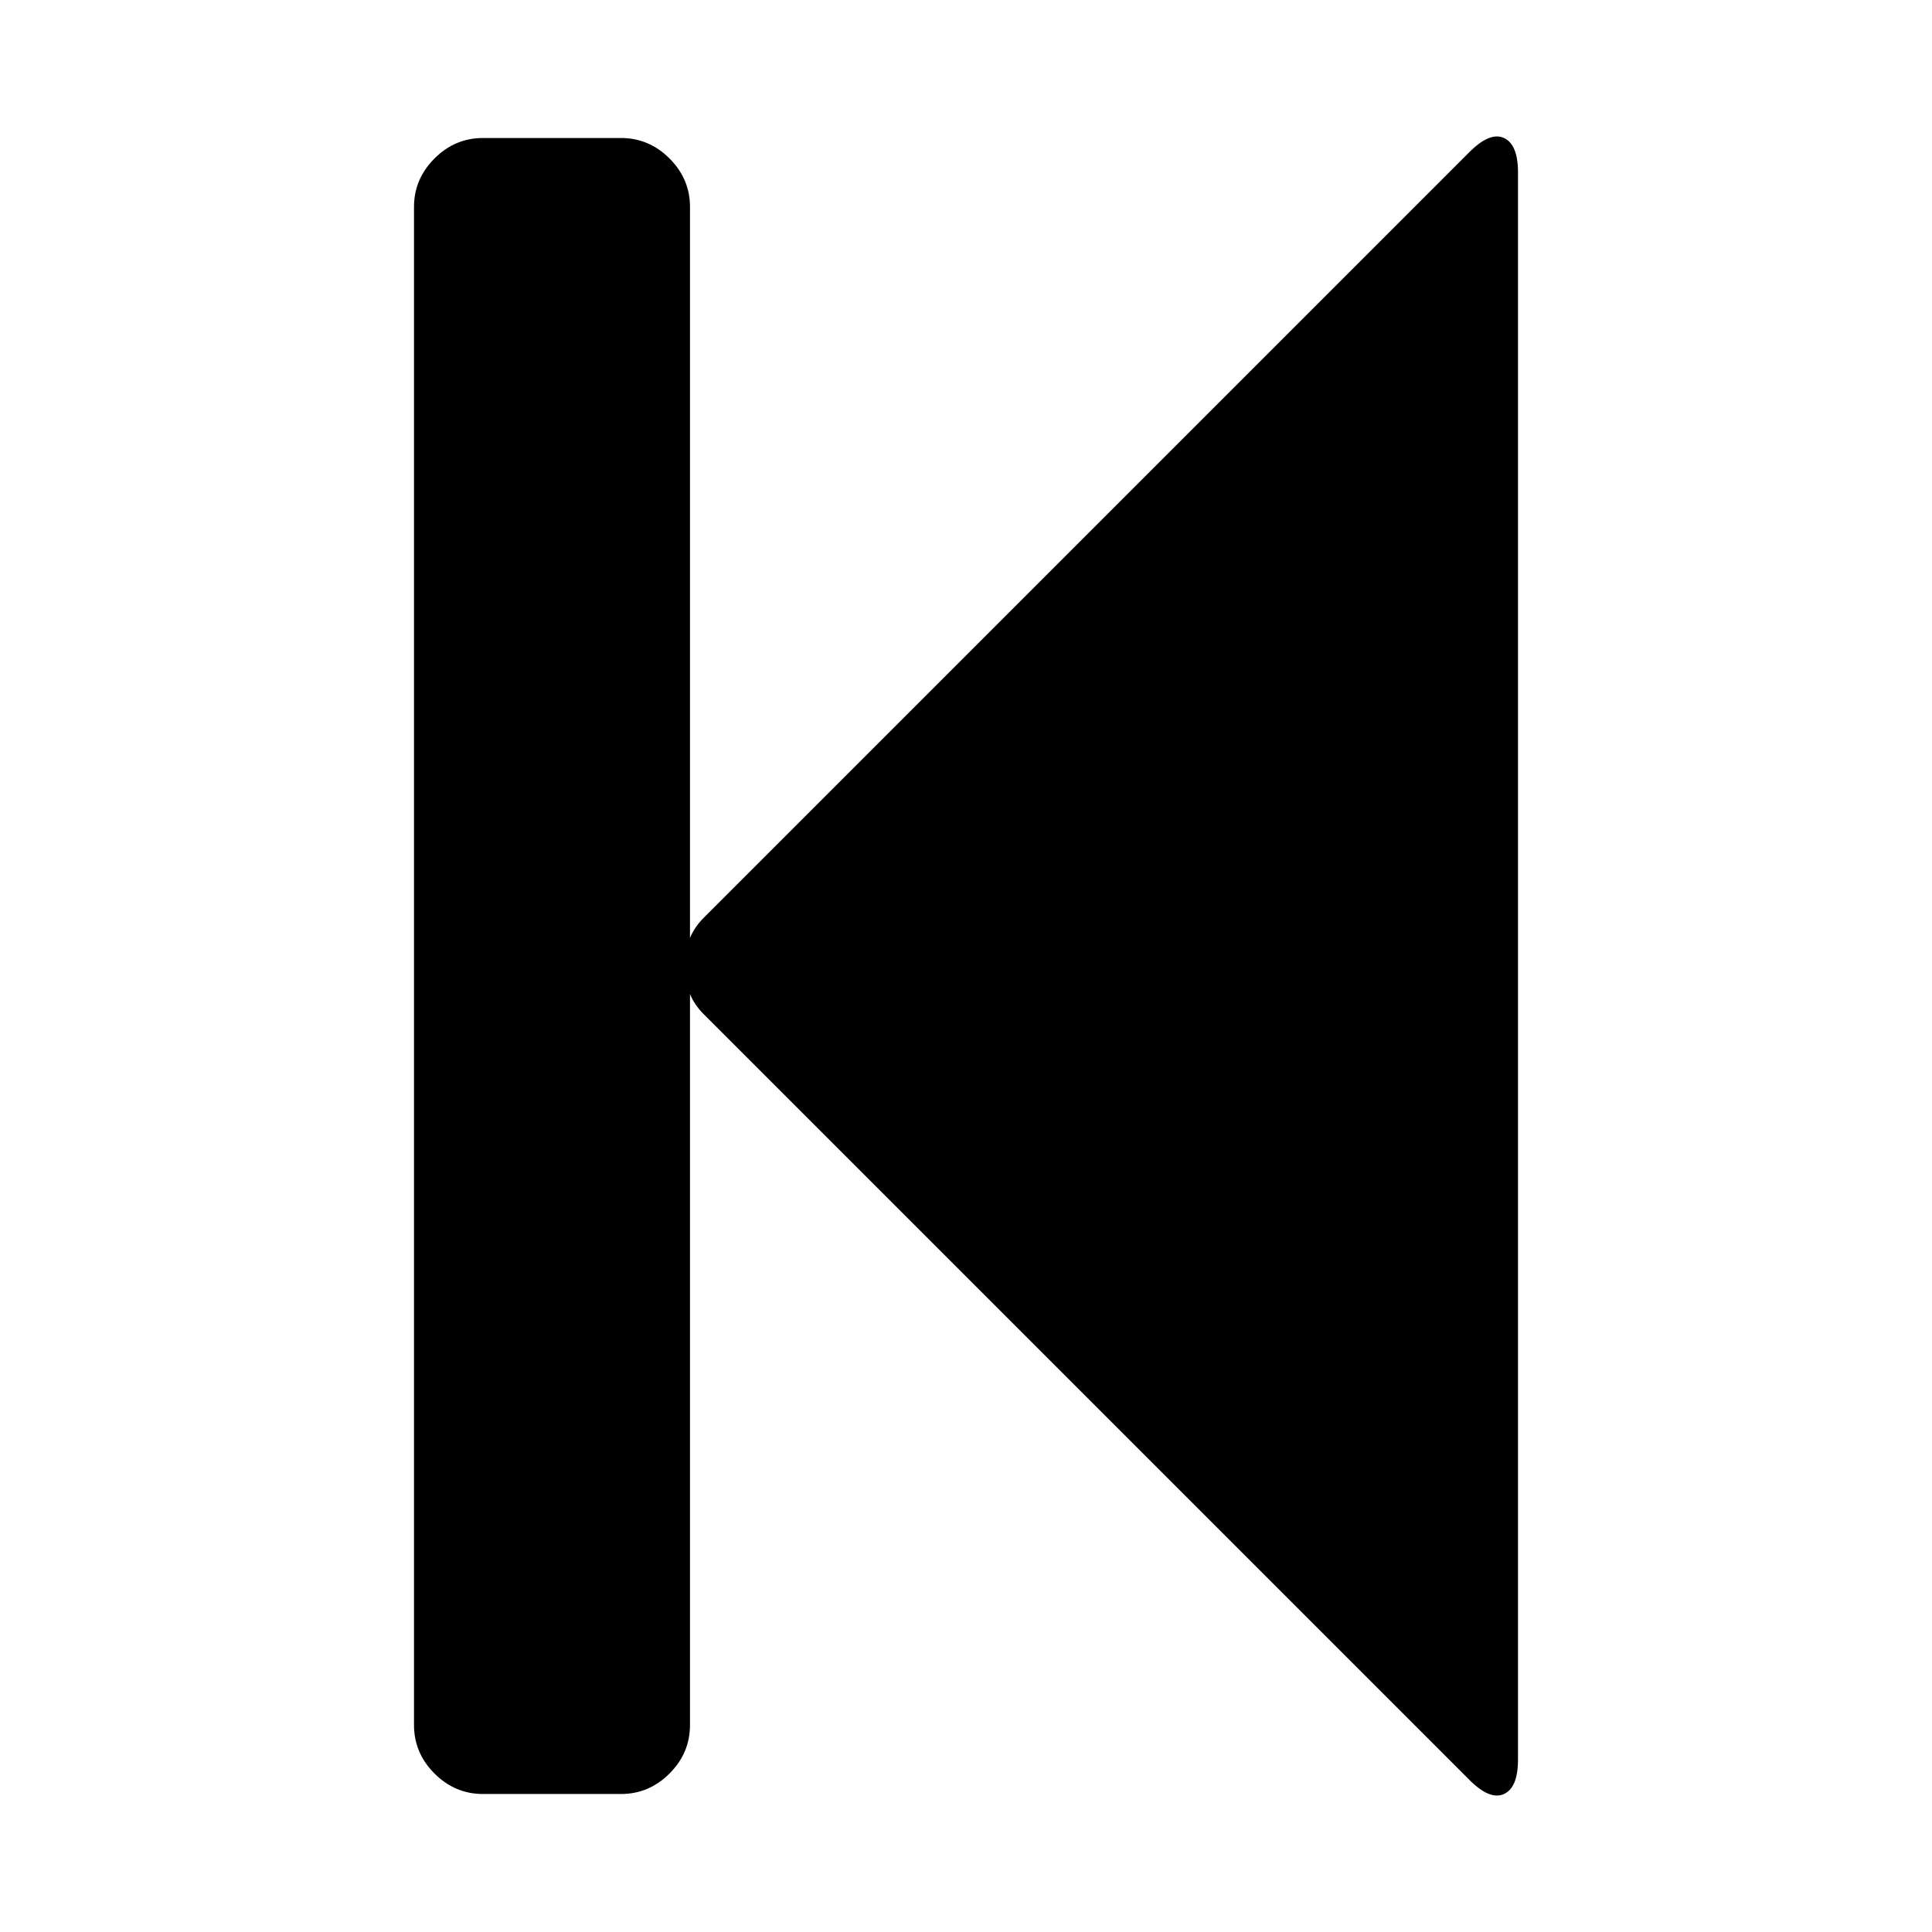 <svg xmlns="http://www.w3.org/2000/svg" viewBox="0 0 1792 1792">
  <path d="M1363 141q19-19 32-13t13 32v1472q0 26-13 32t-32-13L653 941q-9-9-13-19v678q0 26-19 45t-45 19H448q-26 0-45-19t-19-45V192q0-26 19-45t45-19h128q26 0 45 19t19 45v678q4-10 13-19z"/>
</svg>

